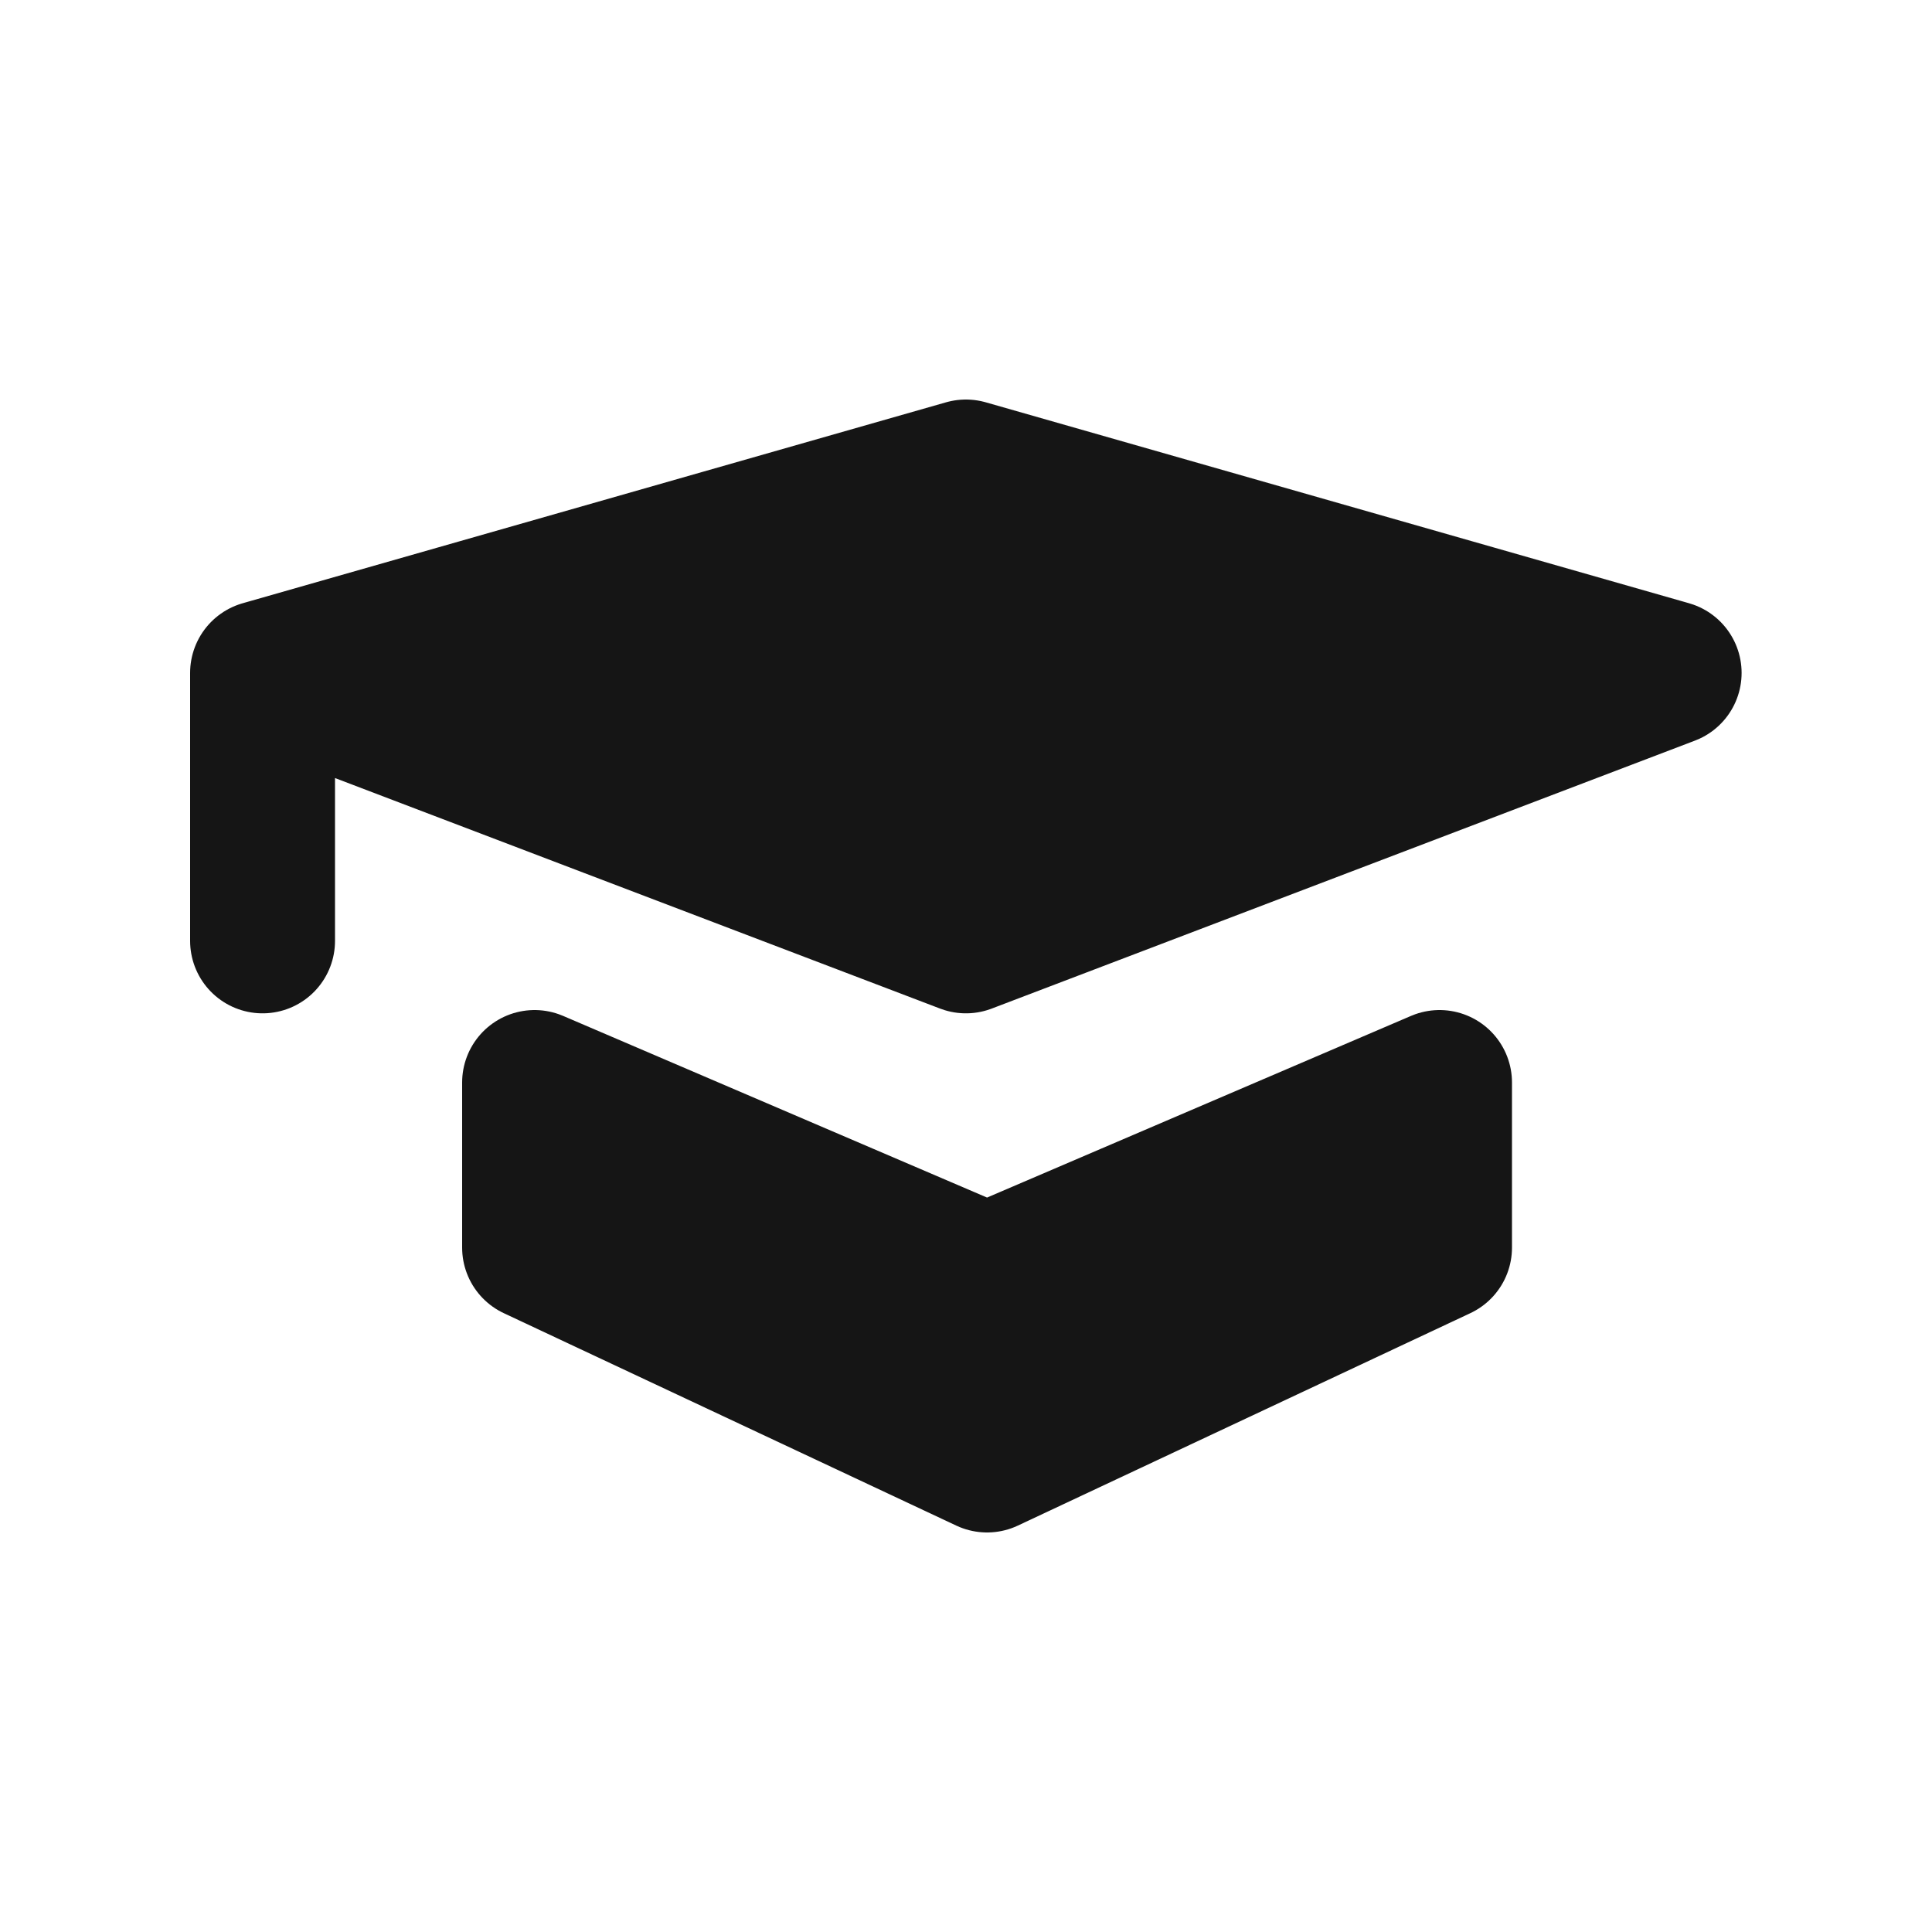 <svg width="20" height="20" viewBox="0 0 20 20" fill="none" xmlns="http://www.w3.org/2000/svg">
<path d="M5.534 12.915V11.206L10.218 13.213L14.902 11.206V12.915L10.218 15.114L5.534 12.915Z" fill="#151515" stroke="#151515" stroke-width="1.5" stroke-linecap="round" stroke-linejoin="round"/>
<path d="M9.999 9.74L17.279 6.966L9.999 4.886L2.718 6.966L9.999 9.74Z" fill="#151515"/>
<path d="M2.718 6.966L9.999 4.886L17.279 6.966L9.999 9.74L2.718 6.966ZM2.718 6.966V9.74" stroke="#151515" stroke-width="1.5" stroke-linecap="round" stroke-linejoin="round"/>
</svg>
